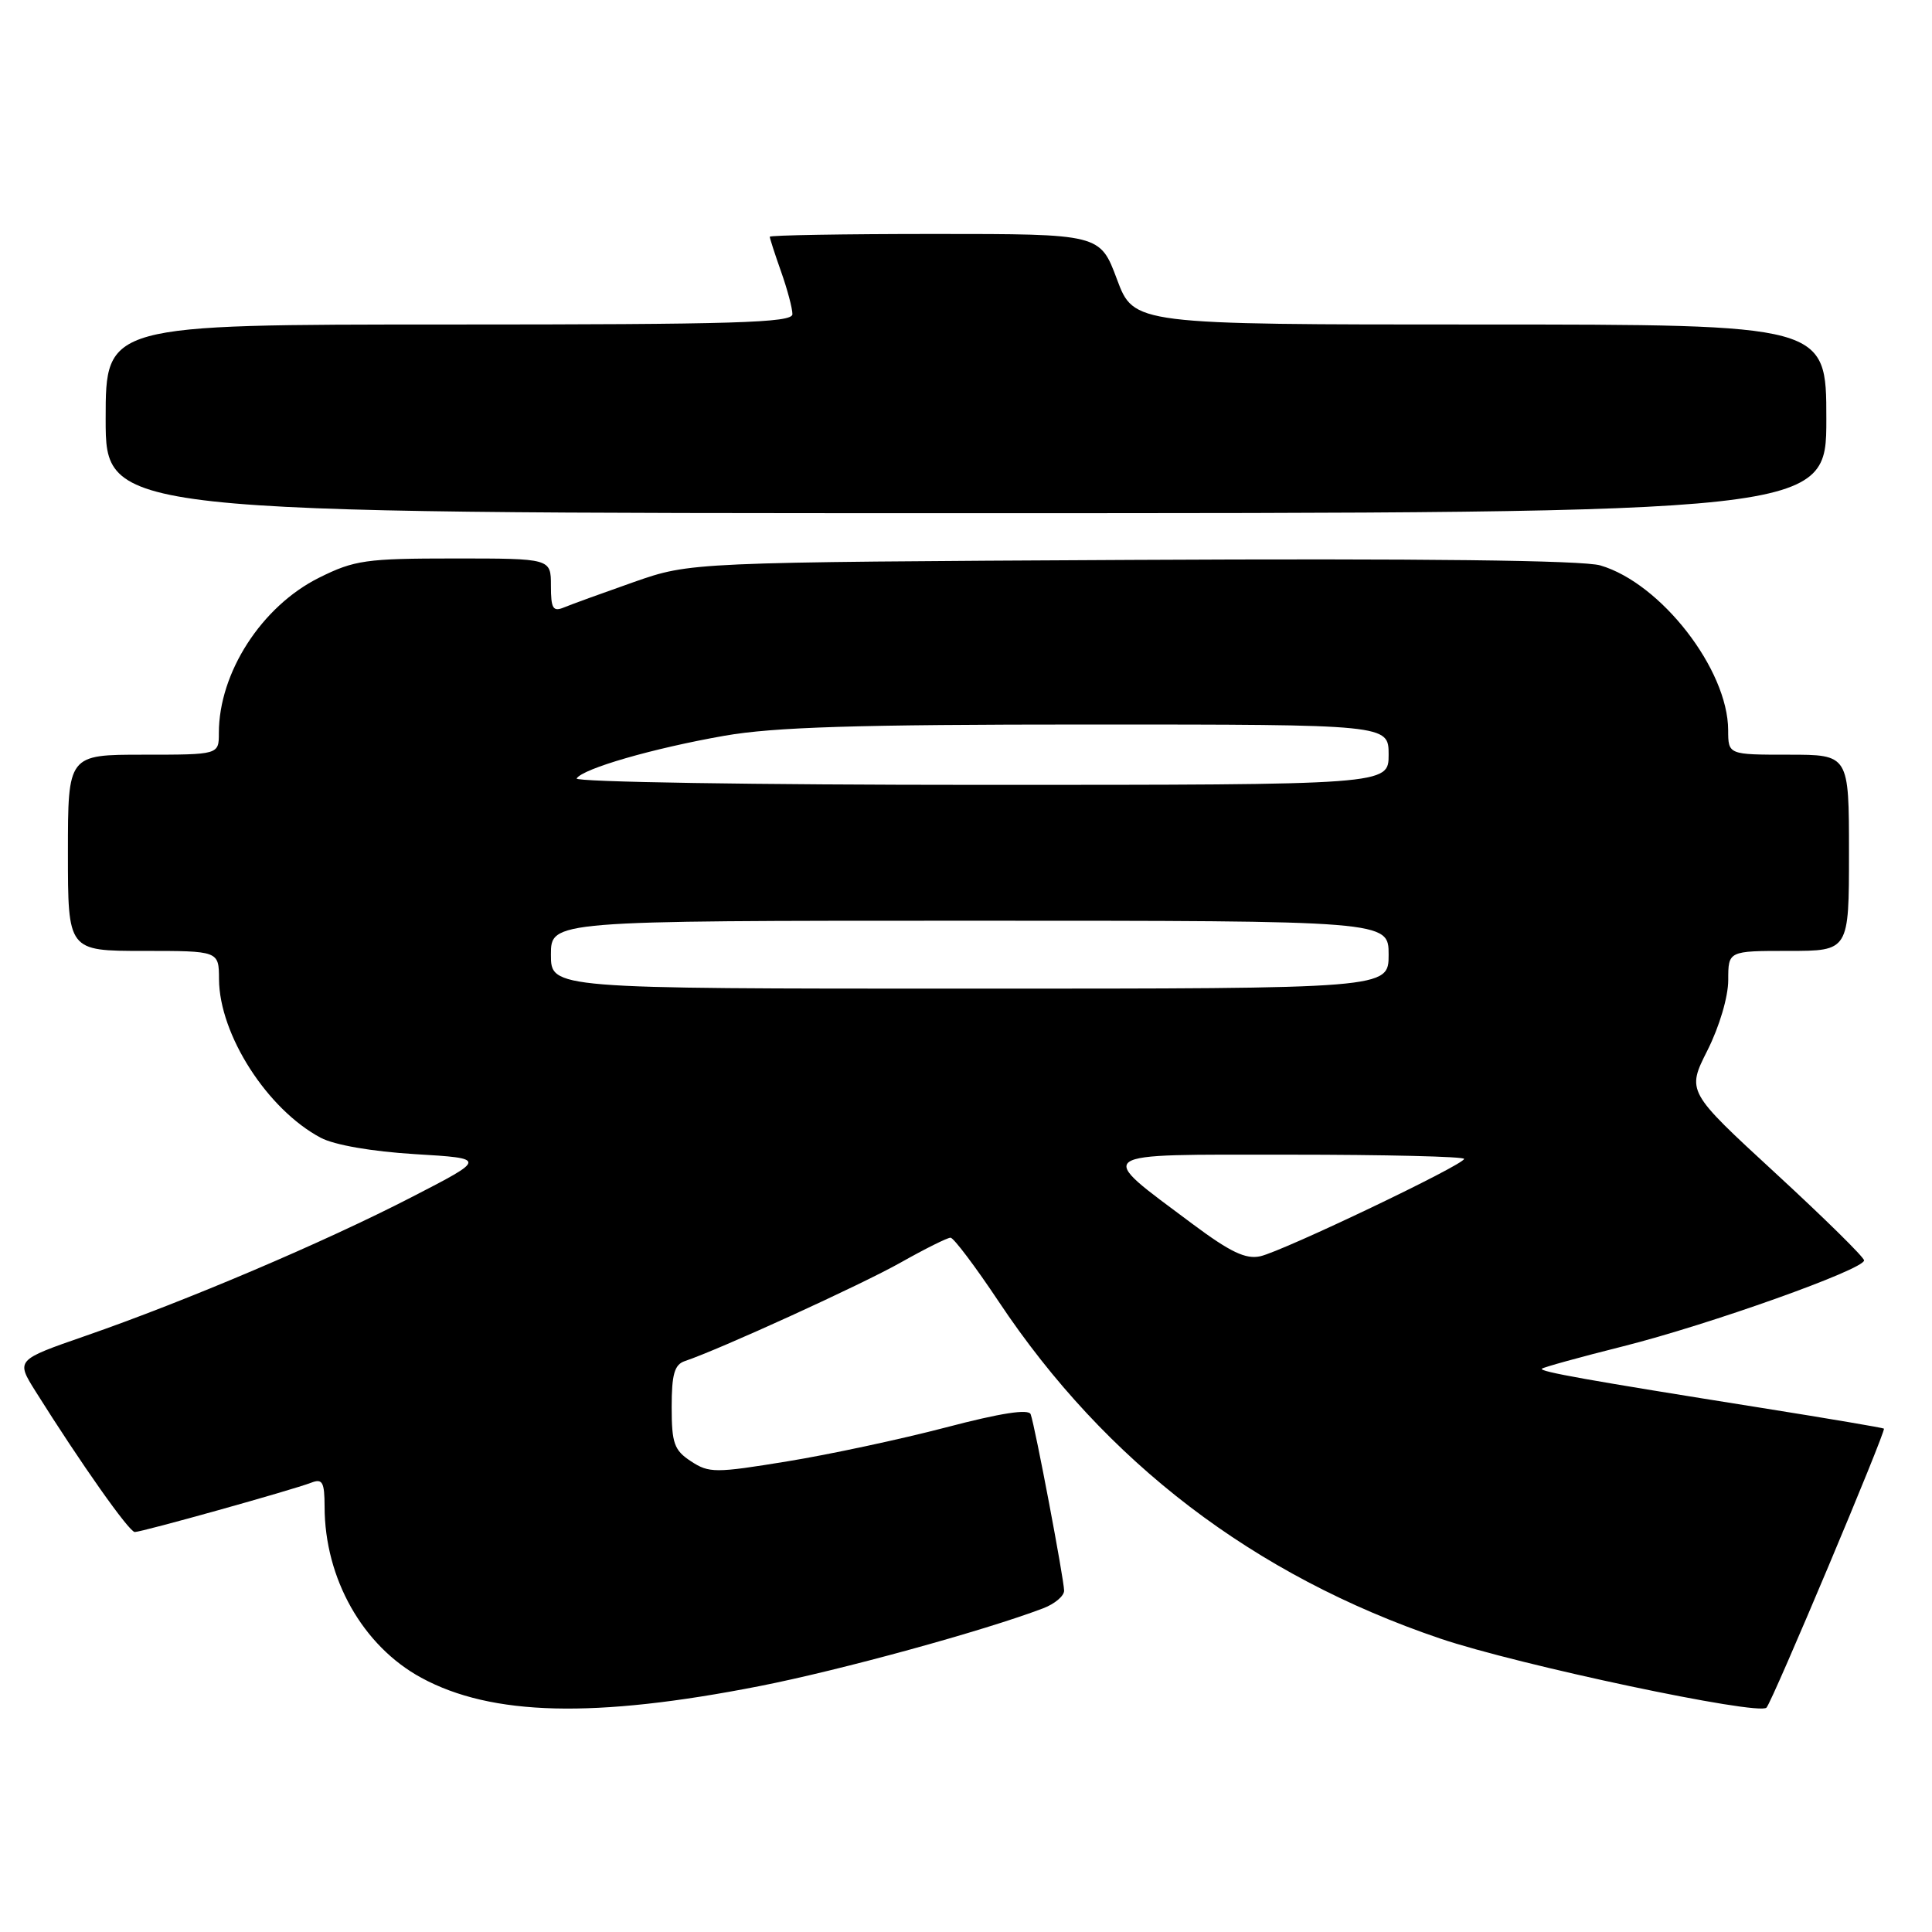 <?xml version="1.0" encoding="UTF-8" standalone="no"?>
<!DOCTYPE svg PUBLIC "-//W3C//DTD SVG 1.1//EN" "http://www.w3.org/Graphics/SVG/1.1/DTD/svg11.dtd" >
<svg xmlns="http://www.w3.org/2000/svg" xmlns:xlink="http://www.w3.org/1999/xlink" version="1.1" viewBox="0 0 256 256">
 <g >
 <path fill="currentColor"
d=" M 100.63 223.42 C 111.34 221.32 130.39 216.09 138.25 213.10 C 139.76 212.52 141.00 211.48 141.00 210.77 C 140.99 209.29 137.16 189.03 136.57 187.40 C 136.31 186.66 132.61 187.23 125.34 189.14 C 119.38 190.70 109.91 192.73 104.31 193.64 C 94.78 195.20 93.95 195.20 91.56 193.63 C 89.33 192.17 89.00 191.25 89.00 186.45 C 89.00 182.09 89.37 180.81 90.75 180.35 C 95.34 178.81 114.14 170.23 119.35 167.29 C 122.56 165.48 125.53 164.00 125.95 164.00 C 126.36 164.00 129.23 167.81 132.33 172.46 C 146.50 193.75 166.16 208.76 190.84 217.12 C 201.17 220.62 233.05 227.37 234.07 226.27 C 234.87 225.41 249.93 189.61 249.63 189.30 C 249.52 189.19 242.25 187.96 233.47 186.56 C 210.26 182.87 203.93 181.74 204.31 181.36 C 204.50 181.17 209.34 179.83 215.08 178.39 C 226.49 175.52 247.00 168.21 247.00 167.01 C 247.00 166.59 241.71 161.39 235.25 155.44 C 223.50 144.62 223.50 144.62 226.25 139.17 C 227.83 136.03 229.00 132.08 229.00 129.86 C 229.00 126.00 229.00 126.00 237.00 126.00 C 245.00 126.00 245.00 126.00 245.00 113.00 C 245.00 100.00 245.00 100.00 237.00 100.00 C 229.00 100.00 229.00 100.00 228.99 96.75 C 228.97 88.72 220.08 77.27 212.05 74.92 C 209.72 74.24 188.43 73.99 150.00 74.19 C 91.50 74.50 91.50 74.50 84.00 77.12 C 79.88 78.57 75.71 80.08 74.75 80.48 C 73.27 81.10 73.00 80.65 73.00 77.61 C 73.00 74.00 73.00 74.00 60.20 74.00 C 48.48 74.00 46.96 74.22 42.28 76.55 C 34.67 80.34 29.00 89.13 29.00 97.13 C 29.00 100.00 29.00 100.00 19.00 100.00 C 9.00 100.00 9.00 100.00 9.00 113.00 C 9.00 126.00 9.00 126.00 19.00 126.00 C 29.00 126.00 29.00 126.00 29.02 129.75 C 29.06 137.10 35.43 147.01 42.50 150.76 C 44.31 151.72 49.28 152.58 55.00 152.93 C 64.50 153.50 64.50 153.50 54.50 158.65 C 42.96 164.60 24.56 172.43 11.30 177.02 C 2.11 180.21 2.11 180.21 4.71 184.36 C 10.70 193.90 17.11 203.00 17.86 203.00 C 18.81 203.00 38.75 197.43 41.25 196.46 C 42.73 195.89 43.00 196.38 43.01 199.64 C 43.02 209.17 48.07 218.10 55.82 222.31 C 65.15 227.38 78.78 227.71 100.63 223.42 Z  M 242.00 55.50 C 242.00 43.00 242.00 43.00 196.12 43.00 C 150.24 43.00 150.24 43.00 148.00 37.00 C 145.76 31.00 145.76 31.00 123.88 31.00 C 111.85 31.00 102.00 31.17 102.00 31.37 C 102.00 31.58 102.67 33.66 103.50 36.00 C 104.33 38.34 105.00 40.87 105.00 41.63 C 105.00 42.77 97.43 43.00 59.50 43.00 C 14.00 43.00 14.00 43.00 14.00 55.50 C 14.00 68.00 14.00 68.00 128.00 68.00 C 242.00 68.00 242.00 68.00 242.00 55.50 Z  M 158.00 162.17 C 145.04 152.48 144.32 153.00 170.85 153.00 C 183.58 153.00 194.00 153.25 194.00 153.56 C 194.00 154.33 170.07 165.76 167.00 166.46 C 165.07 166.89 163.03 165.92 158.00 162.17 Z  M 73.00 126.50 C 73.00 122.00 73.00 122.00 128.50 122.00 C 184.00 122.00 184.00 122.00 184.00 126.50 C 184.00 131.00 184.00 131.00 128.50 131.00 C 73.00 131.00 73.00 131.00 73.00 126.50 Z  M 76.41 103.15 C 77.22 101.84 86.54 99.15 96.00 97.49 C 102.57 96.34 113.51 96.00 144.25 96.00 C 184.00 96.00 184.00 96.00 184.00 100.00 C 184.00 104.00 184.00 104.00 129.94 104.00 C 100.21 104.00 76.12 103.62 76.41 103.15 Z "/>
</g>
</svg>